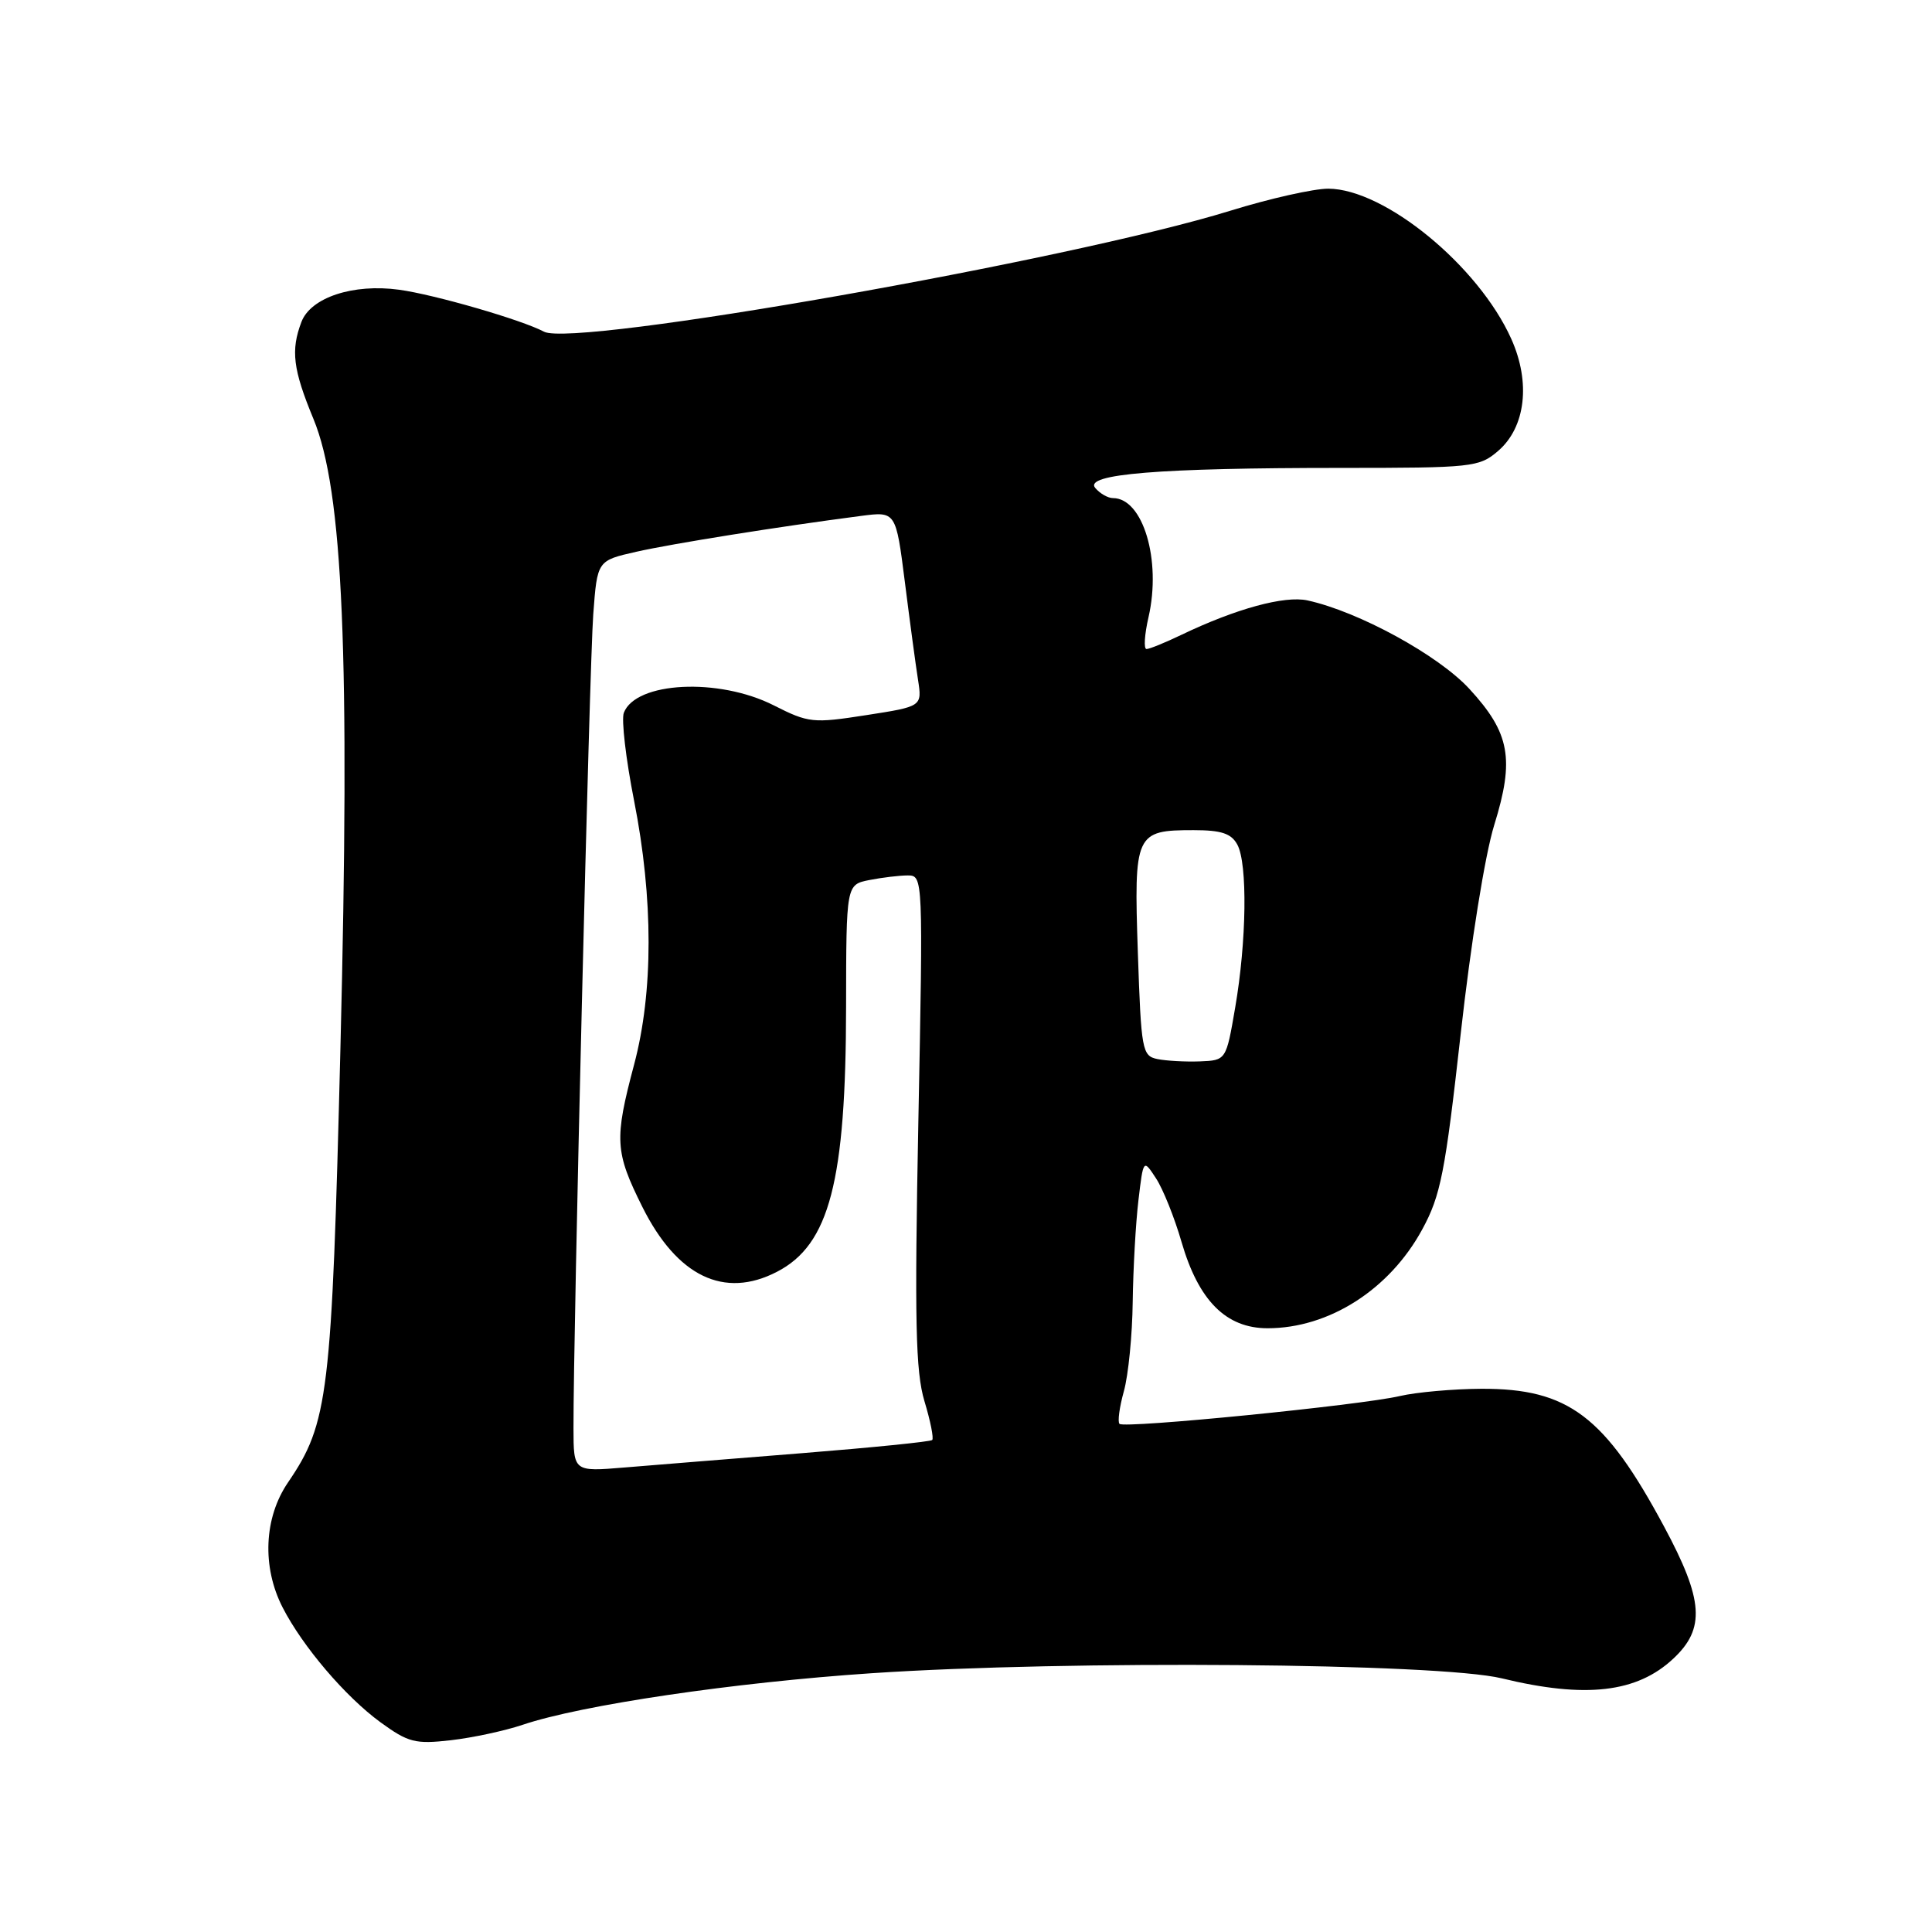 <?xml version="1.0" encoding="UTF-8" standalone="no"?>
<!DOCTYPE svg PUBLIC "-//W3C//DTD SVG 1.1//EN" "http://www.w3.org/Graphics/SVG/1.1/DTD/svg11.dtd" >
<svg xmlns="http://www.w3.org/2000/svg" xmlns:xlink="http://www.w3.org/1999/xlink" version="1.1" viewBox="0 0 256 256">
 <g >
 <path fill="currentColor"
d=" M 69.24 228.55 C 77.02 225.92 97.27 222.93 115.50 221.71 C 141.61 219.96 190.64 220.36 199.00 222.39 C 210.08 225.08 216.91 224.30 221.73 219.77 C 225.99 215.79 225.73 212.01 220.50 202.28 C 212.64 187.63 207.81 183.98 196.29 184.02 C 192.56 184.04 187.70 184.47 185.50 184.98 C 180.32 186.20 148.97 189.31 148.34 188.67 C 148.07 188.41 148.33 186.46 148.92 184.34 C 149.51 182.23 150.04 176.90 150.09 172.50 C 150.15 168.10 150.49 162.04 150.85 159.03 C 151.50 153.57 151.50 153.57 153.18 156.14 C 154.11 157.56 155.63 161.35 156.56 164.57 C 158.82 172.35 162.46 176.00 167.96 176.00 C 176.09 176.00 184.12 170.88 188.45 162.91 C 190.90 158.42 191.49 155.38 193.55 136.99 C 194.89 124.98 196.77 113.26 197.99 109.33 C 200.71 100.57 200.08 97.12 194.69 91.27 C 190.58 86.81 180.03 81.04 173.26 79.56 C 170.23 78.89 163.78 80.65 156.56 84.11 C 154.40 85.15 152.31 86.00 151.92 86.00 C 151.53 86.00 151.65 84.09 152.19 81.75 C 153.91 74.21 151.45 66.00 147.47 66.00 C 146.80 66.00 145.74 65.39 145.12 64.65 C 143.60 62.81 153.58 62.00 177.60 62.00 C 195.13 62.00 196.00 61.91 198.51 59.75 C 202.15 56.62 202.85 50.68 200.25 44.90 C 195.91 35.23 183.49 25.04 176.00 25.00 C 174.07 25.00 168.22 26.31 163.00 27.93 C 141.74 34.50 76.04 46.08 72.08 43.95 C 69.16 42.39 57.54 39.02 52.87 38.39 C 46.79 37.56 41.17 39.42 39.94 42.66 C 38.51 46.42 38.82 48.95 41.53 55.50 C 45.47 65.03 46.40 86.76 45.11 138.80 C 43.96 184.93 43.52 188.56 38.17 196.42 C 34.97 201.10 34.69 207.62 37.45 213.00 C 40.11 218.18 45.76 224.81 50.40 228.20 C 54.10 230.89 55.01 231.13 59.74 230.59 C 62.62 230.26 66.89 229.34 69.24 228.55 Z  M 75.99 189.26 C 75.96 176.49 78.11 88.02 78.61 81.39 C 79.14 74.28 79.14 74.28 84.32 73.11 C 89.11 72.03 103.11 69.79 114.10 68.36 C 118.71 67.76 118.71 67.76 119.90 77.13 C 120.55 82.28 121.33 88.10 121.64 90.06 C 122.19 93.61 122.19 93.61 114.78 94.76 C 107.72 95.86 107.14 95.80 102.52 93.46 C 95.23 89.77 84.24 90.32 82.66 94.45 C 82.32 95.34 82.93 100.58 84.02 106.10 C 86.58 119.10 86.58 131.44 84.02 141.07 C 81.38 151.00 81.48 152.63 85.12 159.93 C 89.72 169.14 95.96 172.14 102.95 168.52 C 109.91 164.93 112.09 156.55 112.11 133.36 C 112.13 117.22 112.13 117.22 115.19 116.61 C 116.87 116.28 119.17 116.00 120.29 116.00 C 122.31 116.00 122.32 116.27 121.69 148.44 C 121.17 175.09 121.32 181.73 122.49 185.65 C 123.28 188.26 123.75 190.59 123.52 190.81 C 123.30 191.03 115.56 191.81 106.31 192.55 C 97.06 193.29 86.46 194.14 82.75 194.45 C 76.00 195.01 76.00 195.01 75.99 189.26 Z  M 153.36 140.33 C 151.34 139.91 151.21 139.20 150.77 126.20 C 150.24 110.42 150.43 110.00 158.16 110.00 C 161.85 110.00 163.16 110.44 163.96 111.93 C 165.32 114.47 165.18 124.73 163.67 133.50 C 162.47 140.50 162.47 140.50 158.98 140.64 C 157.07 140.71 154.54 140.57 153.36 140.33 Z "/>
</g>
</svg>